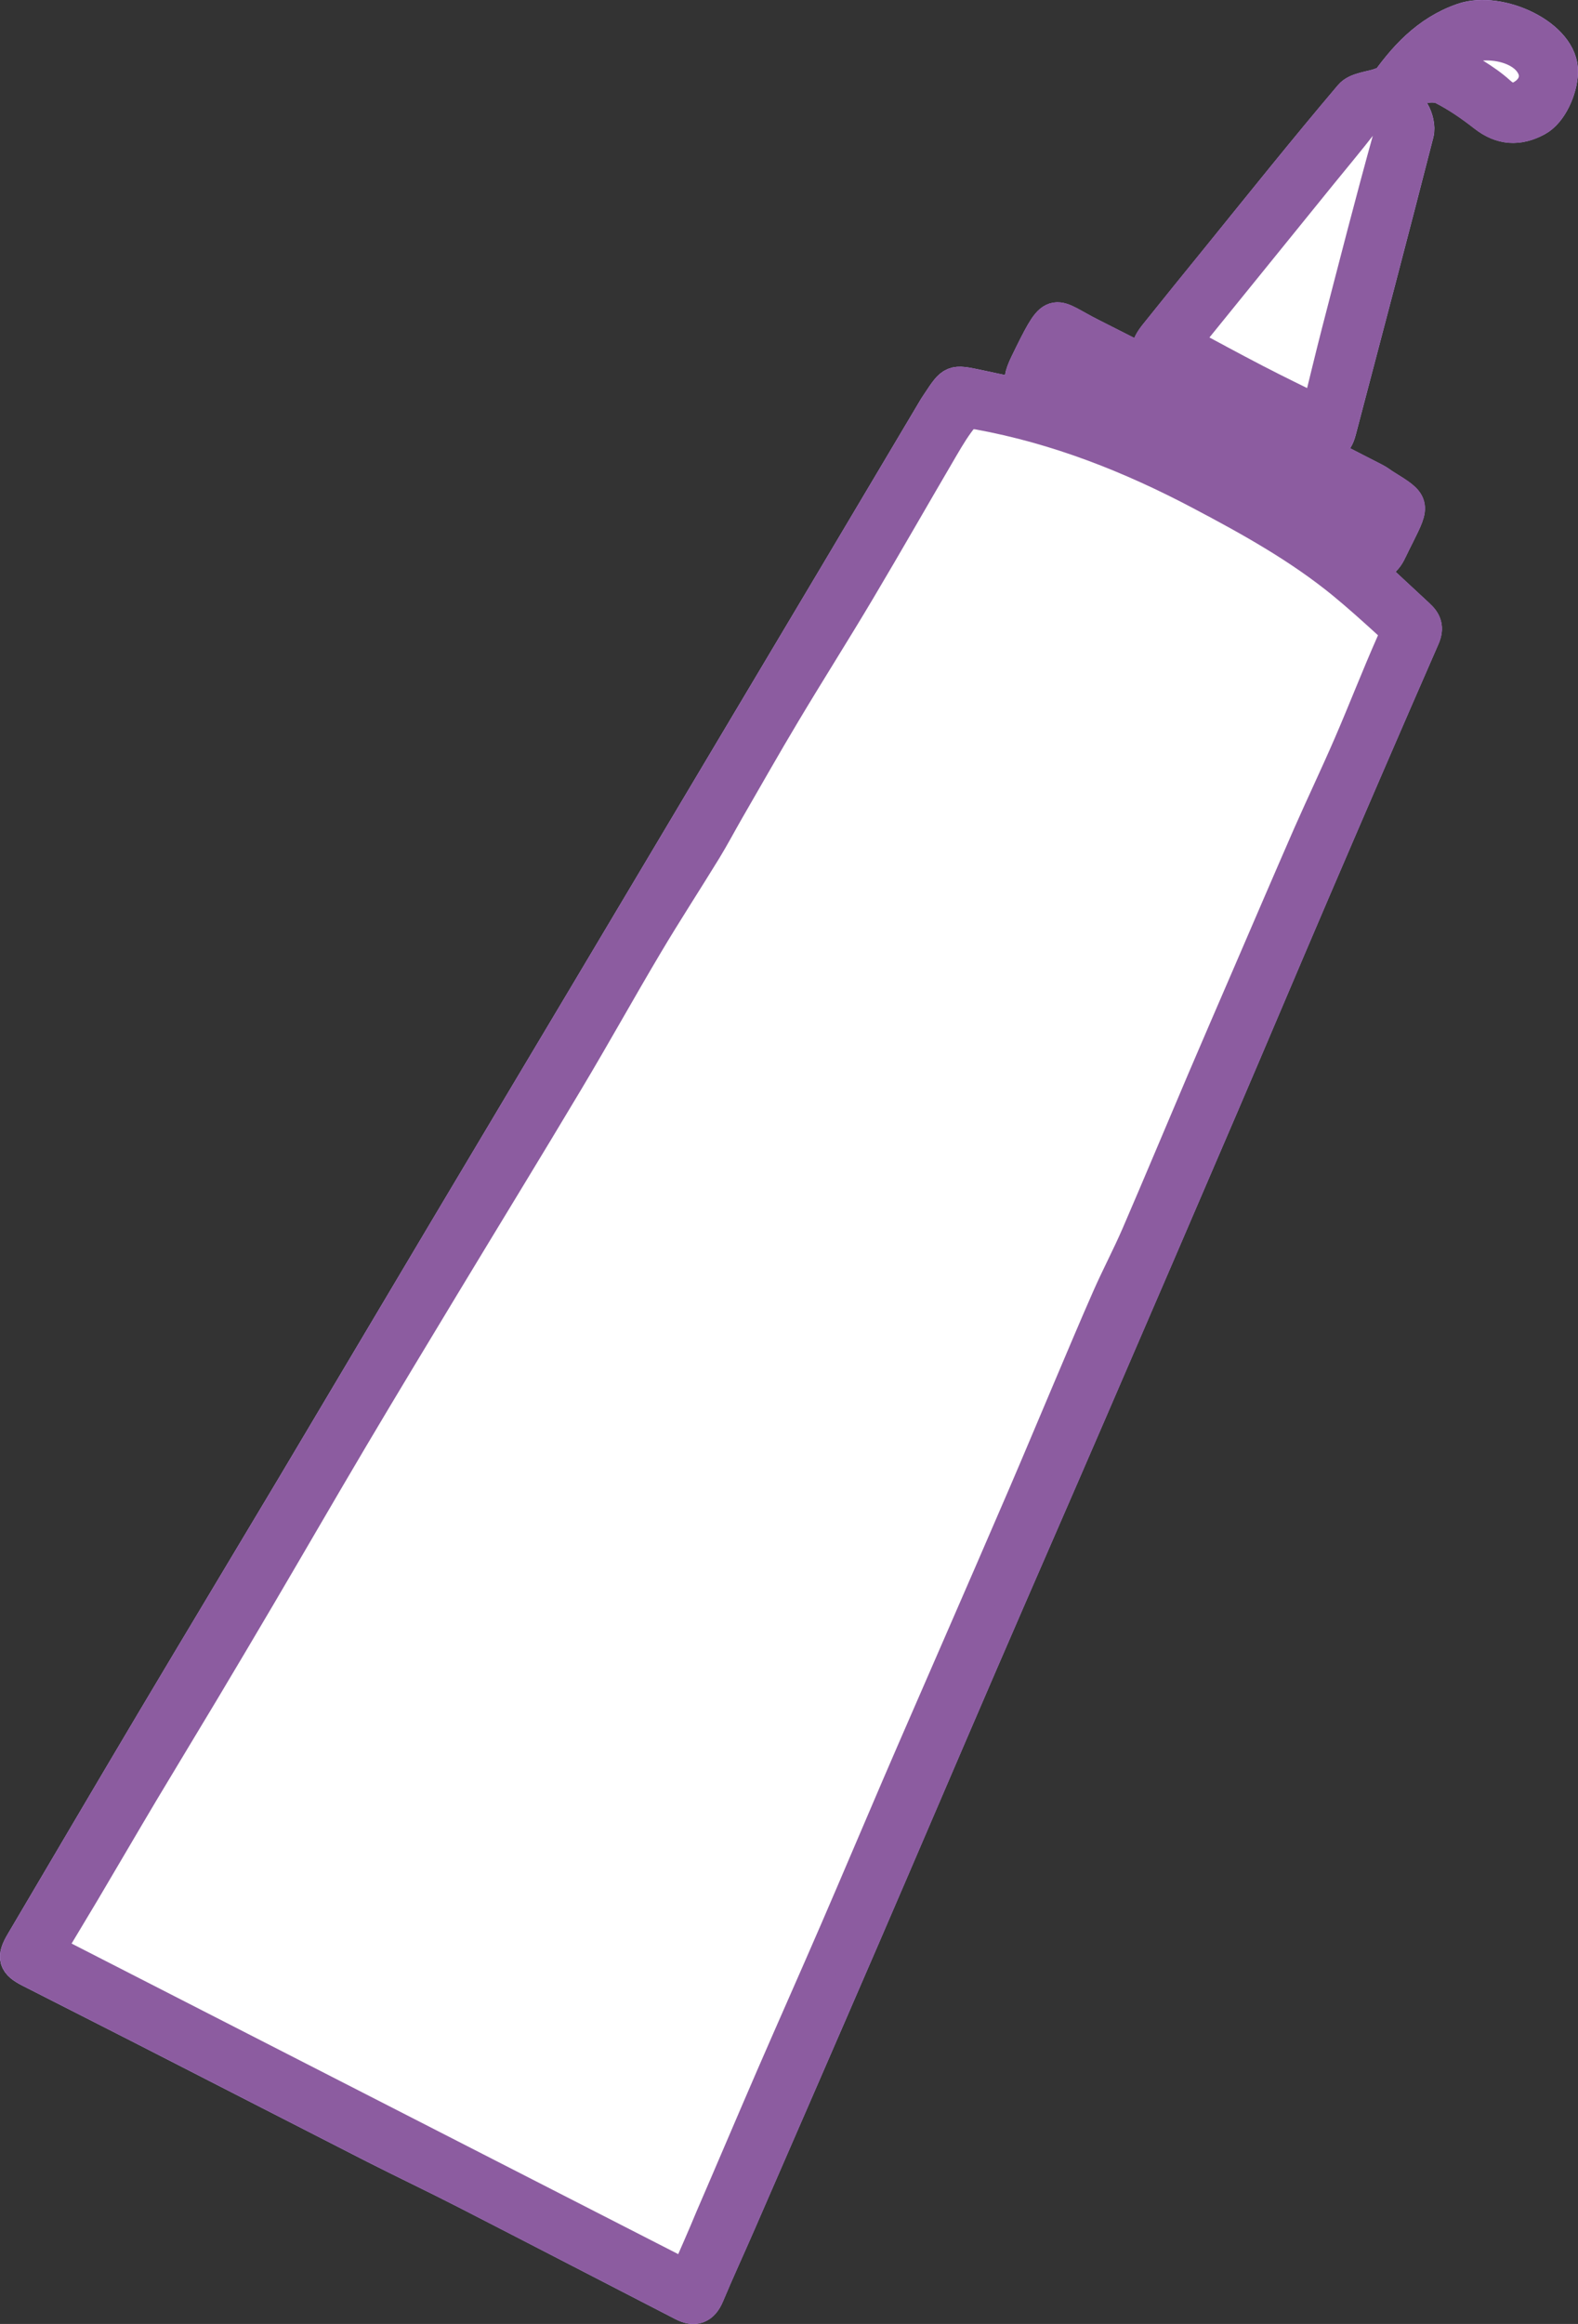 <?xml version="1.0" encoding="utf-8"?>
<!-- Generator: Adobe Illustrator 16.0.4, SVG Export Plug-In . SVG Version: 6.00 Build 0)  -->
<!DOCTYPE svg PUBLIC "-//W3C//DTD SVG 1.1//EN" "http://www.w3.org/Graphics/SVG/1.1/DTD/svg11.dtd">
<svg version="1.1" id="crafts" xmlns="http://www.w3.org/2000/svg" xmlns:xlink="http://www.w3.org/1999/xlink" x="0px" y="0px"
	 width="46.994px" height="69.155px" viewBox="270.732 389.498 46.994 69.155"
	 enable-background="new 270.732 389.498 46.994 69.155" xml:space="preserve">
<rect x="270.732" y="389.498" width="46.994" height="69.155" fill="#333333" stroke="none"/>
<path fill="#FFFFFF" stroke="#CBA9FF" stroke-miterlimit="10" d="M302.068,401.346c-0.003,0.023-0.006,0.051-0.009,0.074
	c-0.051,0.004-0.104,0.021-0.151,0.012c-0.685-0.143-1.367-0.287-2.052-0.434c-0.746-0.158-0.748-0.158-1.168,0.477
	c-0.033,0.049-0.065,0.096-0.096,0.145c-0.979,1.645-1.954,3.287-2.932,4.93c-0.909,1.525-1.818,3.053-2.729,4.578
	c-1.566,2.629-3.133,5.258-4.7,7.887c-1.374,2.305-2.751,4.605-4.123,6.91c-1.551,2.604-3.097,5.211-4.648,7.814
	c-1.392,2.332-2.792,4.654-4.181,6.988c-1.304,2.193-2.597,4.393-3.894,6.59c-0.255,0.434-0.205,0.598,0.245,0.826
	c1.432,0.73,2.865,1.453,4.295,2.186c1.989,1.016,3.975,2.037,5.965,3.051c0.896,0.455,1.806,0.885,2.701,1.344
	c2.164,1.109,4.322,2.23,6.485,3.342c0.334,0.172,0.567,0.098,0.723-0.271c0.305-0.727,0.636-1.441,0.951-2.166
	c1.232-2.832,2.469-5.666,3.695-8.502c1.169-2.705,2.325-5.416,3.494-8.121c1.088-2.516,2.188-5.027,3.275-7.543
	c1.31-3.027,2.615-6.057,3.916-9.086c0.91-2.119,1.805-4.246,2.715-6.365c1.081-2.518,2.167-5.033,3.266-7.545
	c0.124-0.285,0.058-0.463-0.146-0.648c-0.527-0.486-1.051-0.977-1.683-1.564c0.539,0.137,0.728-0.105,0.871-0.42
	c0.067-0.146,0.143-0.287,0.214-0.432c0.452-0.91,0.452-0.91-0.4-1.438c-0.1-0.061-0.189-0.137-0.293-0.189
	c-2.814-1.439-5.624-2.889-8.448-4.311c-1.136-0.57-1.064-0.869-1.784,0.58c-0.438,0.885-0.438,0.887,0.468,1.232
	c0.055,0.02,0.104,0.047,0.157,0.068V401.346z M311.928,392.114c-0.025-0.031-0.049-0.064-0.074-0.098
	c-0.305,0.109-0.719,0.125-0.898,0.342c-1.341,1.58-2.637,3.199-3.943,4.811c-0.614,0.756-1.228,1.512-1.836,2.271
	c-0.345,0.43-0.31,0.562,0.181,0.822c0.388,0.205,0.767,0.426,1.156,0.619c1.135,0.572,2.275,1.131,3.41,1.703
	c0.4,0.203,0.587,0.152,0.699-0.27c0.776-2.945,1.553-5.893,2.309-8.844c0.05-0.191-0.018-0.459-0.123-0.637
	c-0.235-0.398-0.238-0.559,0.195-0.721c0.211-0.078,0.518-0.092,0.709,0.006c0.437,0.223,0.848,0.508,1.235,0.811
	c0.501,0.391,1.003,0.42,1.549,0.125c0.416-0.225,0.712-0.895,0.729-1.404c0.036-1.076-1.833-1.939-2.925-1.564
	C313.241,390.45,312.539,391.229,311.928,392.114L311.928,392.114z"/>
<g>
	<path fill="#8C5CA0" stroke="#8C5CA0" stroke-miterlimit="10" d="M302.068,401.346c-0.053-0.023-0.104-0.051-0.156-0.07
		c-0.905-0.348-0.904-0.352-0.468-1.234c0.72-1.449,0.648-1.15,1.784-0.578c2.824,1.42,5.634,2.869,8.448,4.311
		c0.104,0.053,0.193,0.129,0.293,0.188c0.854,0.527,0.854,0.527,0.4,1.438c-0.071,0.145-0.146,0.285-0.214,0.434
		c-0.145,0.311-0.332,0.557-0.87,0.418c0.632,0.588,1.153,1.08,1.682,1.566c0.203,0.186,0.271,0.361,0.146,0.646
		c-1.099,2.512-2.185,5.027-3.266,7.547c-0.91,2.119-1.805,4.244-2.715,6.363c-1.301,3.031-2.605,6.061-3.915,9.088
		c-1.088,2.516-2.188,5.025-3.276,7.541c-1.169,2.705-2.323,5.416-3.494,8.121c-1.227,2.836-2.463,5.67-3.695,8.504
		c-0.314,0.723-0.646,1.438-0.951,2.166c-0.154,0.367-0.389,0.443-0.723,0.271c-2.162-1.113-4.321-2.232-6.485-3.342
		c-0.896-0.459-1.805-0.889-2.701-1.346c-1.99-1.012-3.976-2.035-5.965-3.051c-1.43-0.73-2.863-1.455-4.295-2.186
		c-0.45-0.229-0.5-0.393-0.245-0.824c1.297-2.197,2.59-4.398,3.894-6.592c1.389-2.332,2.789-4.656,4.181-6.986
		c1.553-2.605,3.099-5.211,4.648-7.816c1.373-2.303,2.749-4.605,4.123-6.91c1.567-2.627,3.135-5.258,4.7-7.885
		c0.91-1.527,1.819-3.053,2.729-4.58c0.978-1.641,1.954-3.285,2.932-4.928c0.029-0.049,0.062-0.098,0.096-0.146
		c0.42-0.635,0.422-0.635,1.168-0.475c0.685,0.145,1.367,0.289,2.052,0.432c0.049,0.012,0.102-0.006,0.151-0.012
		C302.063,401.397,302.065,401.372,302.068,401.346L302.068,401.346z M291.175,457.262c0.268-0.609,0.521-1.18,0.767-1.752
		c0.604-1.4,1.2-2.809,1.81-4.209c0.625-1.441,1.266-2.879,1.891-4.32c0.621-1.438,1.229-2.881,1.848-4.318
		c0.606-1.406,1.223-2.809,1.832-4.213c0.645-1.48,1.289-2.961,1.929-4.445c0.453-1.057,0.896-2.117,1.346-3.176
		c0.385-0.906,0.766-1.816,1.164-2.717c0.275-0.623,0.596-1.227,0.865-1.852c0.664-1.535,1.308-3.078,1.964-4.617
		c0.434-1.016,0.874-2.029,1.312-3.045c0.612-1.416,1.22-2.836,1.839-4.25c0.396-0.898,0.821-1.787,1.212-2.689
		c0.433-1.002,0.824-2.021,1.268-3.018c0.117-0.266,0.07-0.445-0.112-0.609c-0.445-0.406-0.895-0.811-1.36-1.193
		c-1.297-1.061-2.755-1.871-4.23-2.652c-2.1-1.109-4.287-1.973-6.633-2.398c-0.148-0.027-0.384-0.021-0.459,0.068
		c-0.24,0.287-0.438,0.613-0.628,0.938c-0.832,1.418-1.646,2.846-2.486,4.26c-0.728,1.225-1.489,2.426-2.22,3.646
		c-0.574,0.959-1.125,1.932-1.685,2.898c-0.227,0.393-0.437,0.793-0.672,1.178c-0.576,0.941-1.18,1.865-1.743,2.814
		c-0.797,1.338-1.552,2.701-2.351,4.037c-1.223,2.045-2.469,4.076-3.701,6.115c-0.917,1.518-1.835,3.035-2.738,4.559
		c-0.921,1.553-1.821,3.113-2.735,4.668c-0.568,0.965-1.144,1.928-1.717,2.889c-0.59,0.984-1.188,1.963-1.774,2.947
		c-0.588,0.986-1.166,1.98-1.752,2.969c-0.345,0.582-0.696,1.16-1.057,1.762C278.523,450.79,284.832,454.018,291.175,457.262
		L291.175,457.262z M311.846,404.727c-3.146-1.607-6.272-3.207-9.438-4.824c-0.109,0.26-0.189,0.449-0.273,0.65
		c3.402,1.098,6.511,2.656,9.379,4.783C311.623,405.133,311.72,404.959,311.846,404.727L311.846,404.727z"/>
	<path fill="#8C5CA0" stroke="#8C5CA0" stroke-miterlimit="10" d="M311.928,392.116c0.611-0.885,1.314-1.664,2.371-2.027
		c1.092-0.377,2.961,0.486,2.925,1.562c-0.017,0.512-0.312,1.182-0.729,1.404c-0.546,0.295-1.049,0.266-1.55-0.125
		c-0.388-0.303-0.799-0.588-1.234-0.811c-0.191-0.098-0.498-0.084-0.709-0.006c-0.435,0.162-0.433,0.32-0.195,0.721
		c0.105,0.178,0.173,0.443,0.123,0.637c-0.756,2.951-1.531,5.896-2.309,8.844c-0.112,0.424-0.3,0.475-0.699,0.271
		c-1.135-0.574-2.275-1.133-3.41-1.703c-0.391-0.197-0.77-0.416-1.156-0.621c-0.489-0.26-0.524-0.393-0.181-0.822
		c0.608-0.762,1.222-1.518,1.836-2.271c1.308-1.609,2.603-3.229,3.943-4.811c0.181-0.217,0.595-0.232,0.898-0.342
		C311.878,392.051,311.903,392.084,311.928,392.116L311.928,392.116z M309.996,401.772c0.207-0.836,0.396-1.637,0.603-2.434
		c0.499-1.924,0.991-3.848,1.524-5.762c0.089-0.32-0.04-0.418-0.237-0.555c-0.241-0.166-0.415-0.109-0.593,0.119
		c-0.405,0.523-0.833,1.031-1.251,1.549c-1.35,1.66-2.697,3.324-4.061,5.006c0.73,0.391,1.433,0.771,2.142,1.141
		C308.729,401.149,309.343,401.444,309.996,401.772L309.996,401.772z M313.852,391.245c0.525,0.342,1.081,0.621,1.523,1.021
		c0.298,0.271,0.528,0.223,0.762,0.062c0.275-0.189,0.416-0.51,0.27-0.838C316.041,390.682,314.407,390.555,313.852,391.245
		L313.852,391.245z"/>
	<g>
		<path fill="#FFFFFF" stroke="#8C5CA0" stroke-miterlimit="10" d="M291.175,457.262c-6.343-3.244-12.652-6.473-19.015-9.727
			c0.359-0.604,0.712-1.18,1.057-1.762c0.586-0.988,1.164-1.982,1.752-2.969c0.588-0.984,1.186-1.965,1.774-2.947
			c0.574-0.961,1.147-1.924,1.716-2.891c0.914-1.553,1.815-3.113,2.735-4.666c0.904-1.523,1.822-3.043,2.739-4.559
			c1.232-2.039,2.479-4.07,3.7-6.115c0.8-1.338,1.555-2.701,2.351-4.039c0.563-0.947,1.167-1.873,1.743-2.812
			c0.236-0.387,0.446-0.785,0.672-1.178c0.561-0.969,1.11-1.941,1.685-2.9c0.73-1.221,1.494-2.422,2.221-3.646
			c0.84-1.412,1.654-2.84,2.486-4.258c0.19-0.324,0.387-0.652,0.628-0.938c0.075-0.092,0.311-0.098,0.46-0.07
			c2.345,0.428,4.531,1.289,6.631,2.4c1.477,0.779,2.935,1.59,4.232,2.65c0.466,0.383,0.914,0.787,1.36,1.193
			c0.183,0.164,0.229,0.344,0.111,0.609c-0.441,0.996-0.835,2.016-1.269,3.018c-0.39,0.902-0.815,1.791-1.211,2.689
			c-0.618,1.414-1.227,2.834-1.838,4.25c-0.438,1.016-0.879,2.029-1.312,3.045c-0.656,1.539-1.3,3.082-1.963,4.617
			c-0.271,0.625-0.591,1.229-0.866,1.852c-0.398,0.9-0.778,1.811-1.164,2.717c-0.45,1.059-0.892,2.119-1.347,3.176
			c-0.639,1.484-1.283,2.965-1.928,4.445c-0.609,1.404-1.226,2.807-1.831,4.213c-0.619,1.438-1.227,2.881-1.85,4.318
			c-0.624,1.441-1.265,2.879-1.891,4.32c-0.607,1.4-1.204,2.809-1.81,4.209C291.695,456.083,291.442,456.651,291.175,457.262
			L291.175,457.262z"/>
		<path fill="#FFFFFF" stroke="#8C5CA0" stroke-miterlimit="10" d="M311.846,404.727c-0.127,0.232-0.222,0.406-0.333,0.609
			c-2.867-2.127-5.976-3.686-9.379-4.783c0.085-0.201,0.165-0.391,0.274-0.65C305.573,401.52,308.698,403.118,311.846,404.727
			L311.846,404.727z"/>
		<path fill="#FFFFFF" stroke="#8C5CA0" stroke-miterlimit="10" d="M309.996,401.77c-0.654-0.324-1.27-0.621-1.873-0.934
			c-0.709-0.367-1.41-0.75-2.142-1.141c1.362-1.682,2.711-3.346,4.061-5.008c0.418-0.516,0.845-1.021,1.251-1.547
			c0.177-0.229,0.352-0.285,0.593-0.119c0.197,0.137,0.326,0.232,0.237,0.555c-0.533,1.914-1.025,3.838-1.524,5.76
			C310.393,400.133,310.203,400.934,309.996,401.77L309.996,401.77z"/>
		<path fill="#FFFFFF" stroke="#8C5CA0" stroke-miterlimit="10" d="M313.852,391.243c0.558-0.688,2.189-0.562,2.554,0.25
			c0.147,0.328,0.008,0.645-0.269,0.836c-0.232,0.16-0.464,0.207-0.762-0.062C314.933,391.864,314.378,391.586,313.852,391.243
			L313.852,391.243z"/>
	</g>
</g>
</svg>
